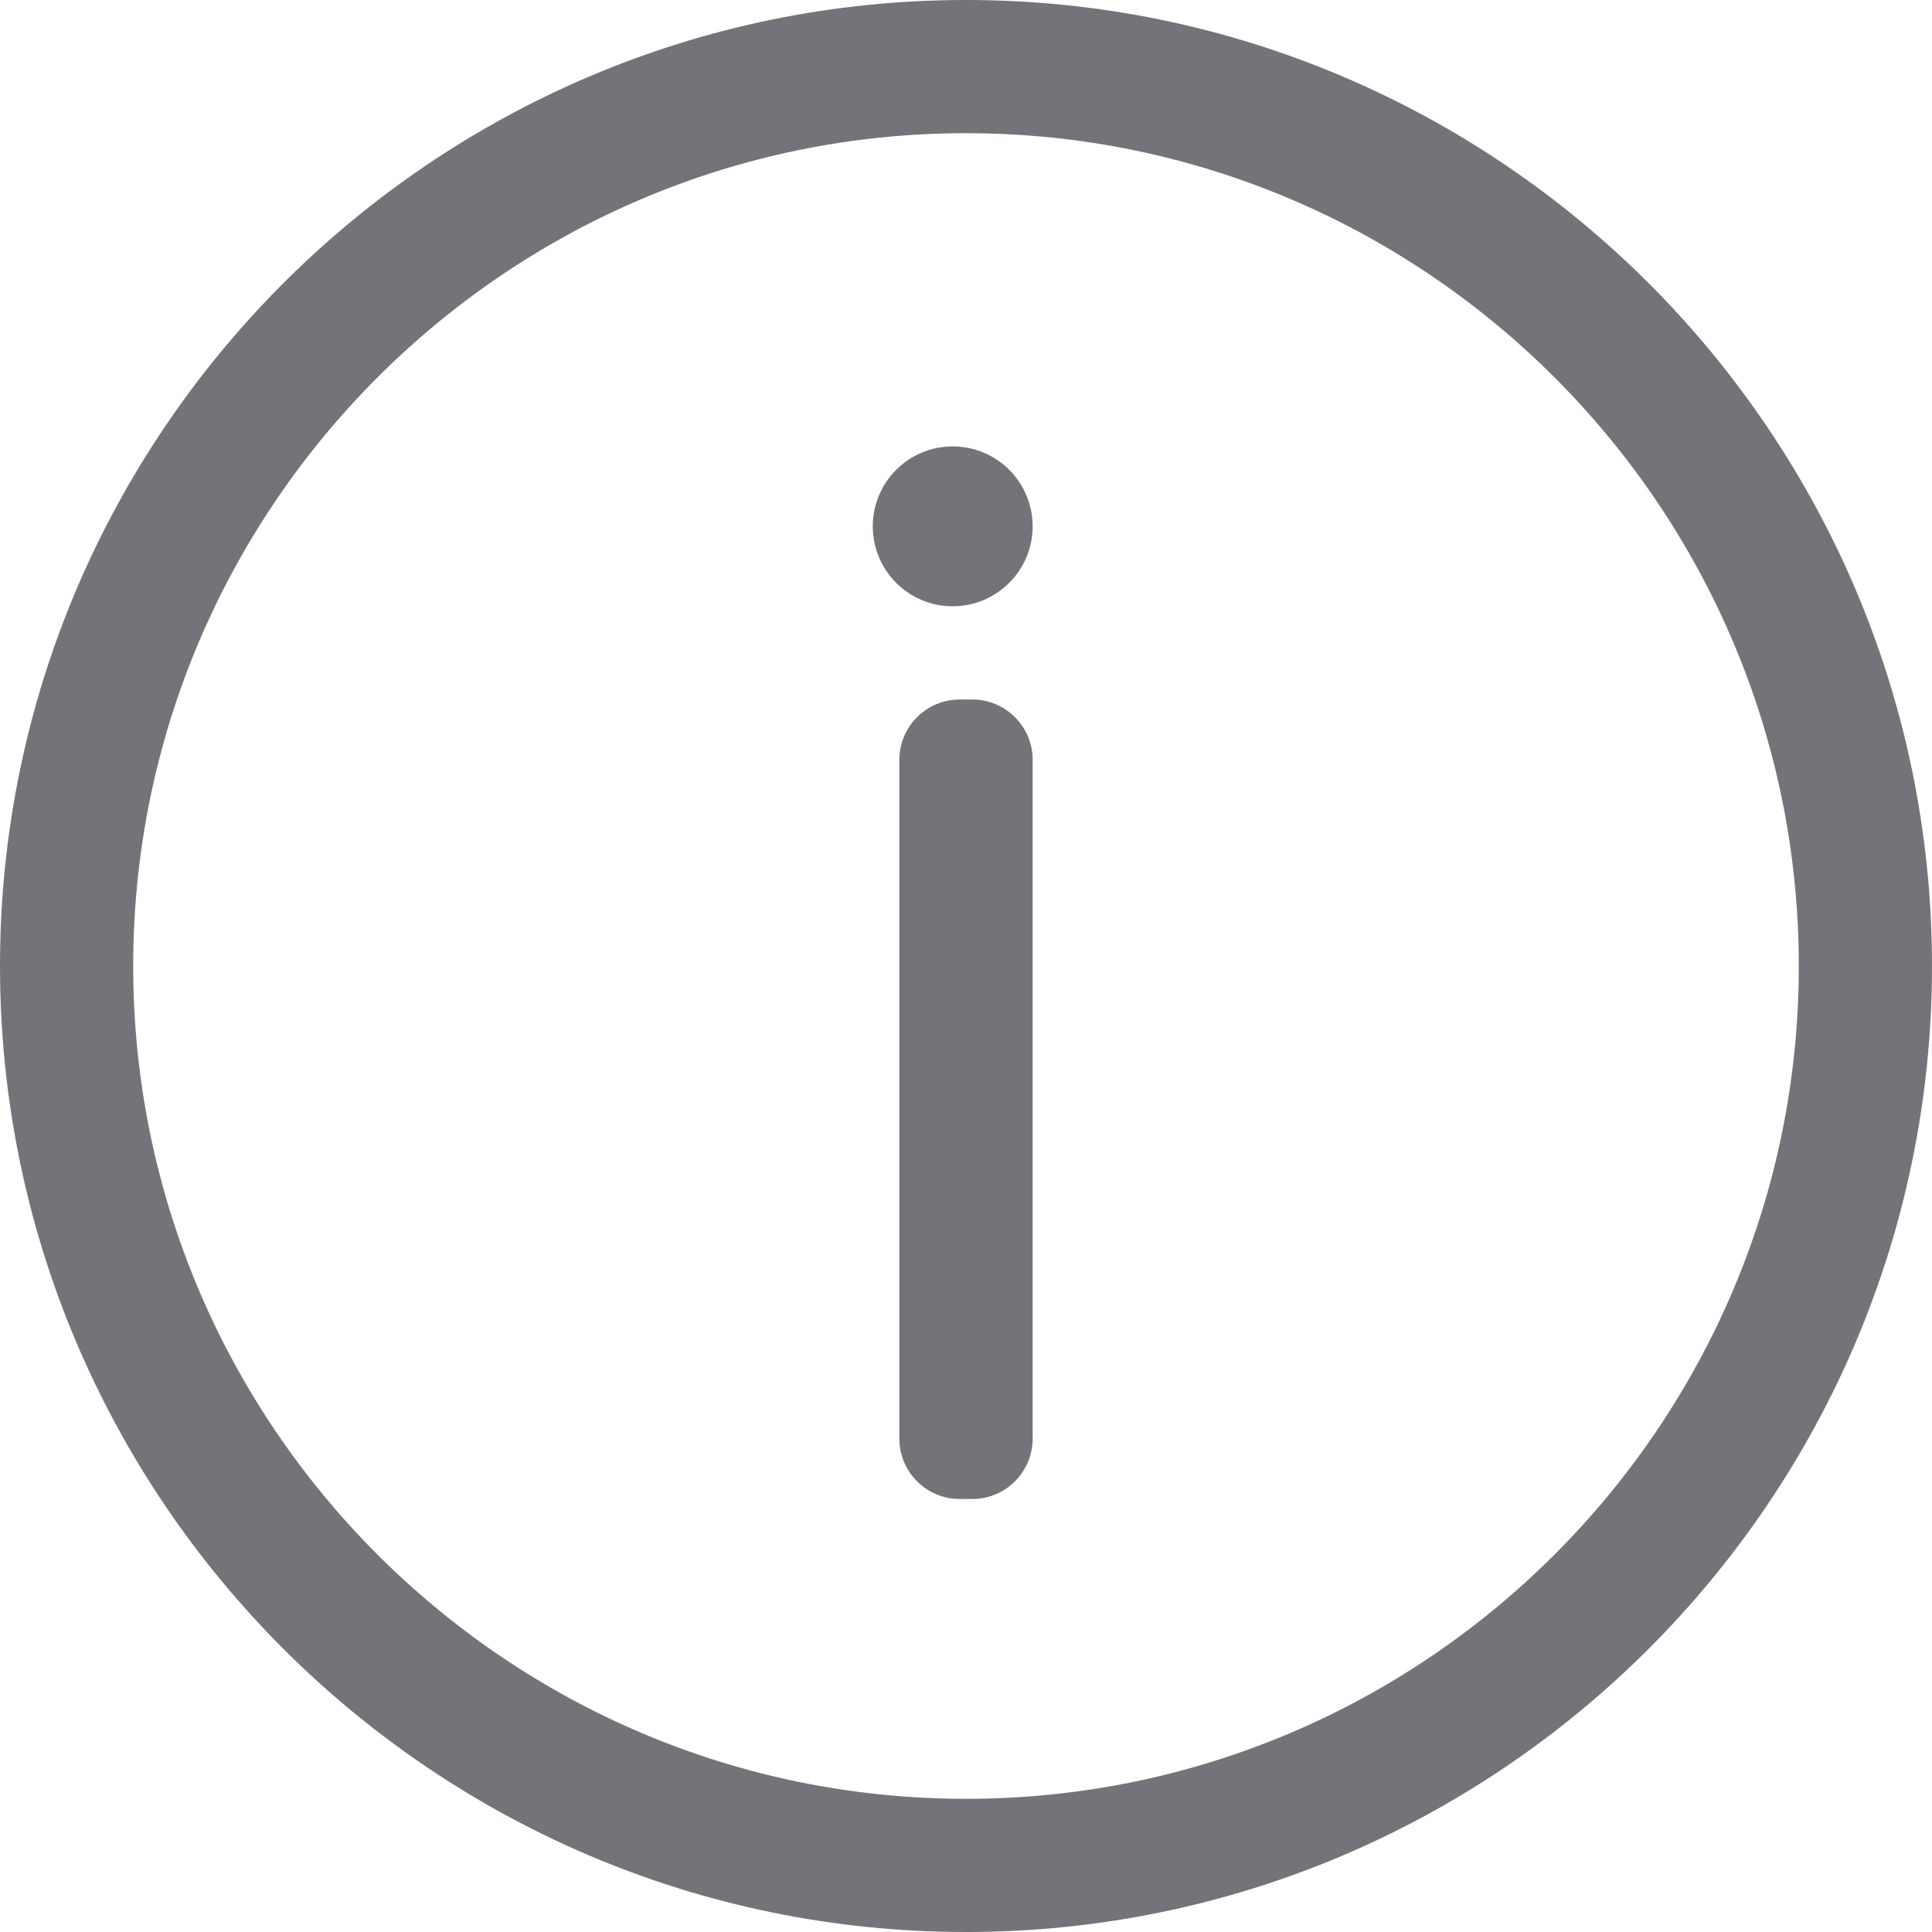 <?xml version="1.0" encoding="UTF-8"?>
<svg width="16px" height="16px" viewBox="0 0 16 16" version="1.1" xmlns="http://www.w3.org/2000/svg" xmlns:xlink="http://www.w3.org/1999/xlink">
    <!-- Generator: Sketch 62 (91390) - https://sketch.com -->
    <title>icon/16px/time</title>
    <desc>Created with Sketch.</desc>
    <g id="Demand-Response_DSO" stroke="none" stroke-width="1" fill="none" fill-rule="evenodd">
        <g id="64" transform="translate(-843, -159)" fill="#727479" fill-rule="nonzero">
            <g id="Table" transform="translate(32, 147)">
                <g id="Headers" transform="translate(0, 0)">
                    <g id="icon/16px/time" transform="translate(811, 12)">
                        <path d="M8,5.68434189e-14 C12.411,5.68434189e-14 16,3.589 16,8 C16,12.411 12.411,16 8,16 C3.589,16 0,12.411 0,8 C0,3.589 3.589,5.68434189e-14 8,5.68434189e-14 Z M8,1.103 C4.198,1.103 1.103,4.198 1.103,8 C1.103,11.802 4.198,14.897 8,14.897 C11.802,14.897 14.897,11.802 14.897,8 C14.897,4.198 11.802,1.103 8,1.103 Z M8.052,5.793 C8.328,5.793 8.552,6.017 8.552,6.293 L8.552,11.914 C8.552,12.19 8.328,12.414 8.052,12.414 L7.948,12.414 C7.672,12.414 7.448,12.19 7.448,11.914 L7.448,6.293 C7.448,6.017 7.672,5.793 7.948,5.793 L8.052,5.793 Z M7.89,3.697 C8.255,3.697 8.552,3.993 8.552,4.359 C8.552,4.724 8.255,5.021 7.89,5.021 C7.524,5.021 7.228,4.724 7.228,4.359 C7.228,3.993 7.524,3.697 7.89,3.697 Z" id="Combined-Shape"></path>
                    </g>
                </g>
            </g>
        </g>
    </g>
</svg>